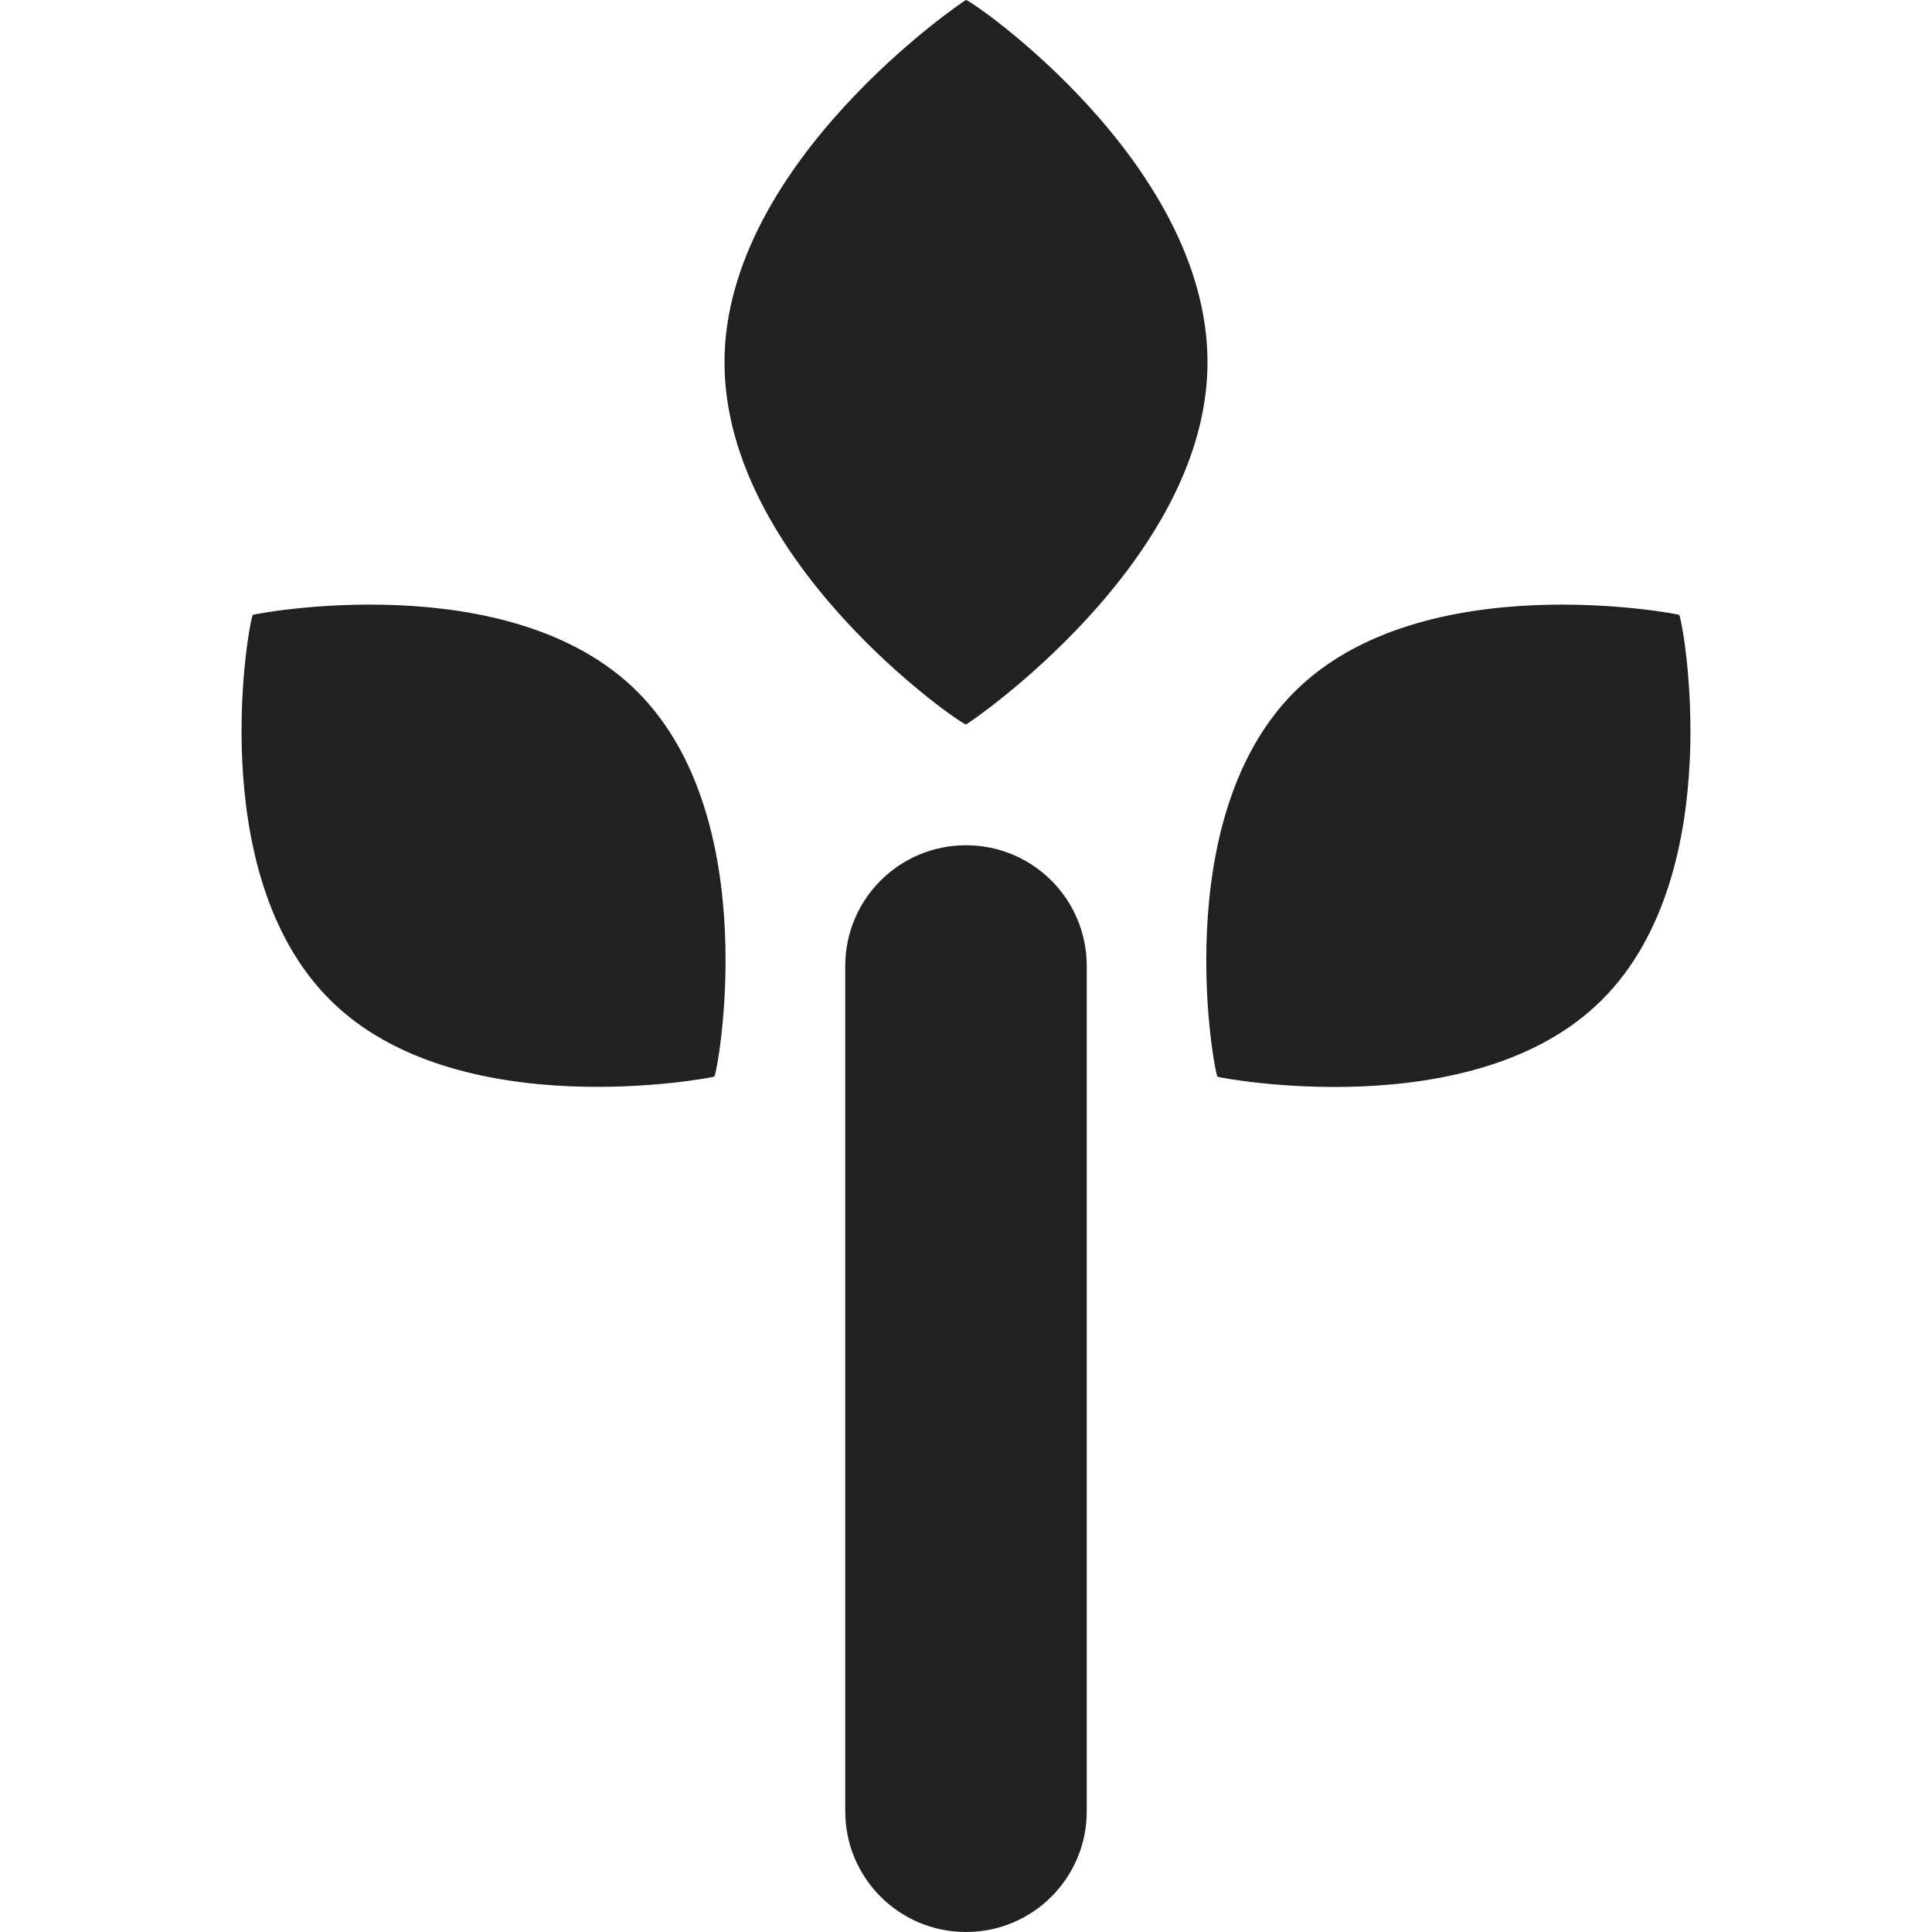 <?xml version="1.0" encoding="utf-8"?>
<!-- Generator: Adobe Illustrator 16.0.0, SVG Export Plug-In . SVG Version: 6.00 Build 0)  -->
<!DOCTYPE svg PUBLIC "-//W3C//DTD SVG 1.1//EN" "http://www.w3.org/Graphics/SVG/1.1/DTD/svg11.dtd">
<svg version="1.1" xmlns="http://www.w3.org/2000/svg" xmlns:xlink="http://www.w3.org/1999/xlink" x="0px" y="0px" width="16px"
	 height="16px" viewBox="0 0 16 16" enable-background="new 0 0 16 16" xml:space="preserve">
<g id="Layer_0_xA0_Image_1_">
</g>
<g id="Row_5_1_">
</g>
<g id="Row_4_1_">
</g>
<g id="Row_3_1_">
</g>
<g id="Row_2_1_">
	<g id="plant">
		<g>
			<path fill="#212121" d="M2.094,5.092C2.066,5.118,1.675,7.223,2.731,8.278c1.055,1.057,3.178,0.645,3.185,0.638
				C5.942,8.89,6.335,6.785,5.279,5.729C4.224,4.673,2.101,5.085,2.094,5.092z M8,7C7.447,7,7,7.447,7,8v7c0,0.553,0.447,1,1,1
				s1-0.447,1-1V8C9,7.447,8.553,7,8,7z M8,0C7.989,0,6,1.343,6,3s1.958,3,2,3c0.011,0,2-1.343,2-3S8.042,0,8,0z M13.906,5.092
				c-0.007-0.007-2.13-0.419-3.186,0.638c-1.056,1.056-0.664,3.16-0.637,3.187c0.006,0.007,2.13,0.419,3.185-0.638
				C14.325,7.223,13.934,5.118,13.906,5.092z"/>
		</g>
	</g>
</g>
<g id="Row_1_1_">
</g>
</svg>
